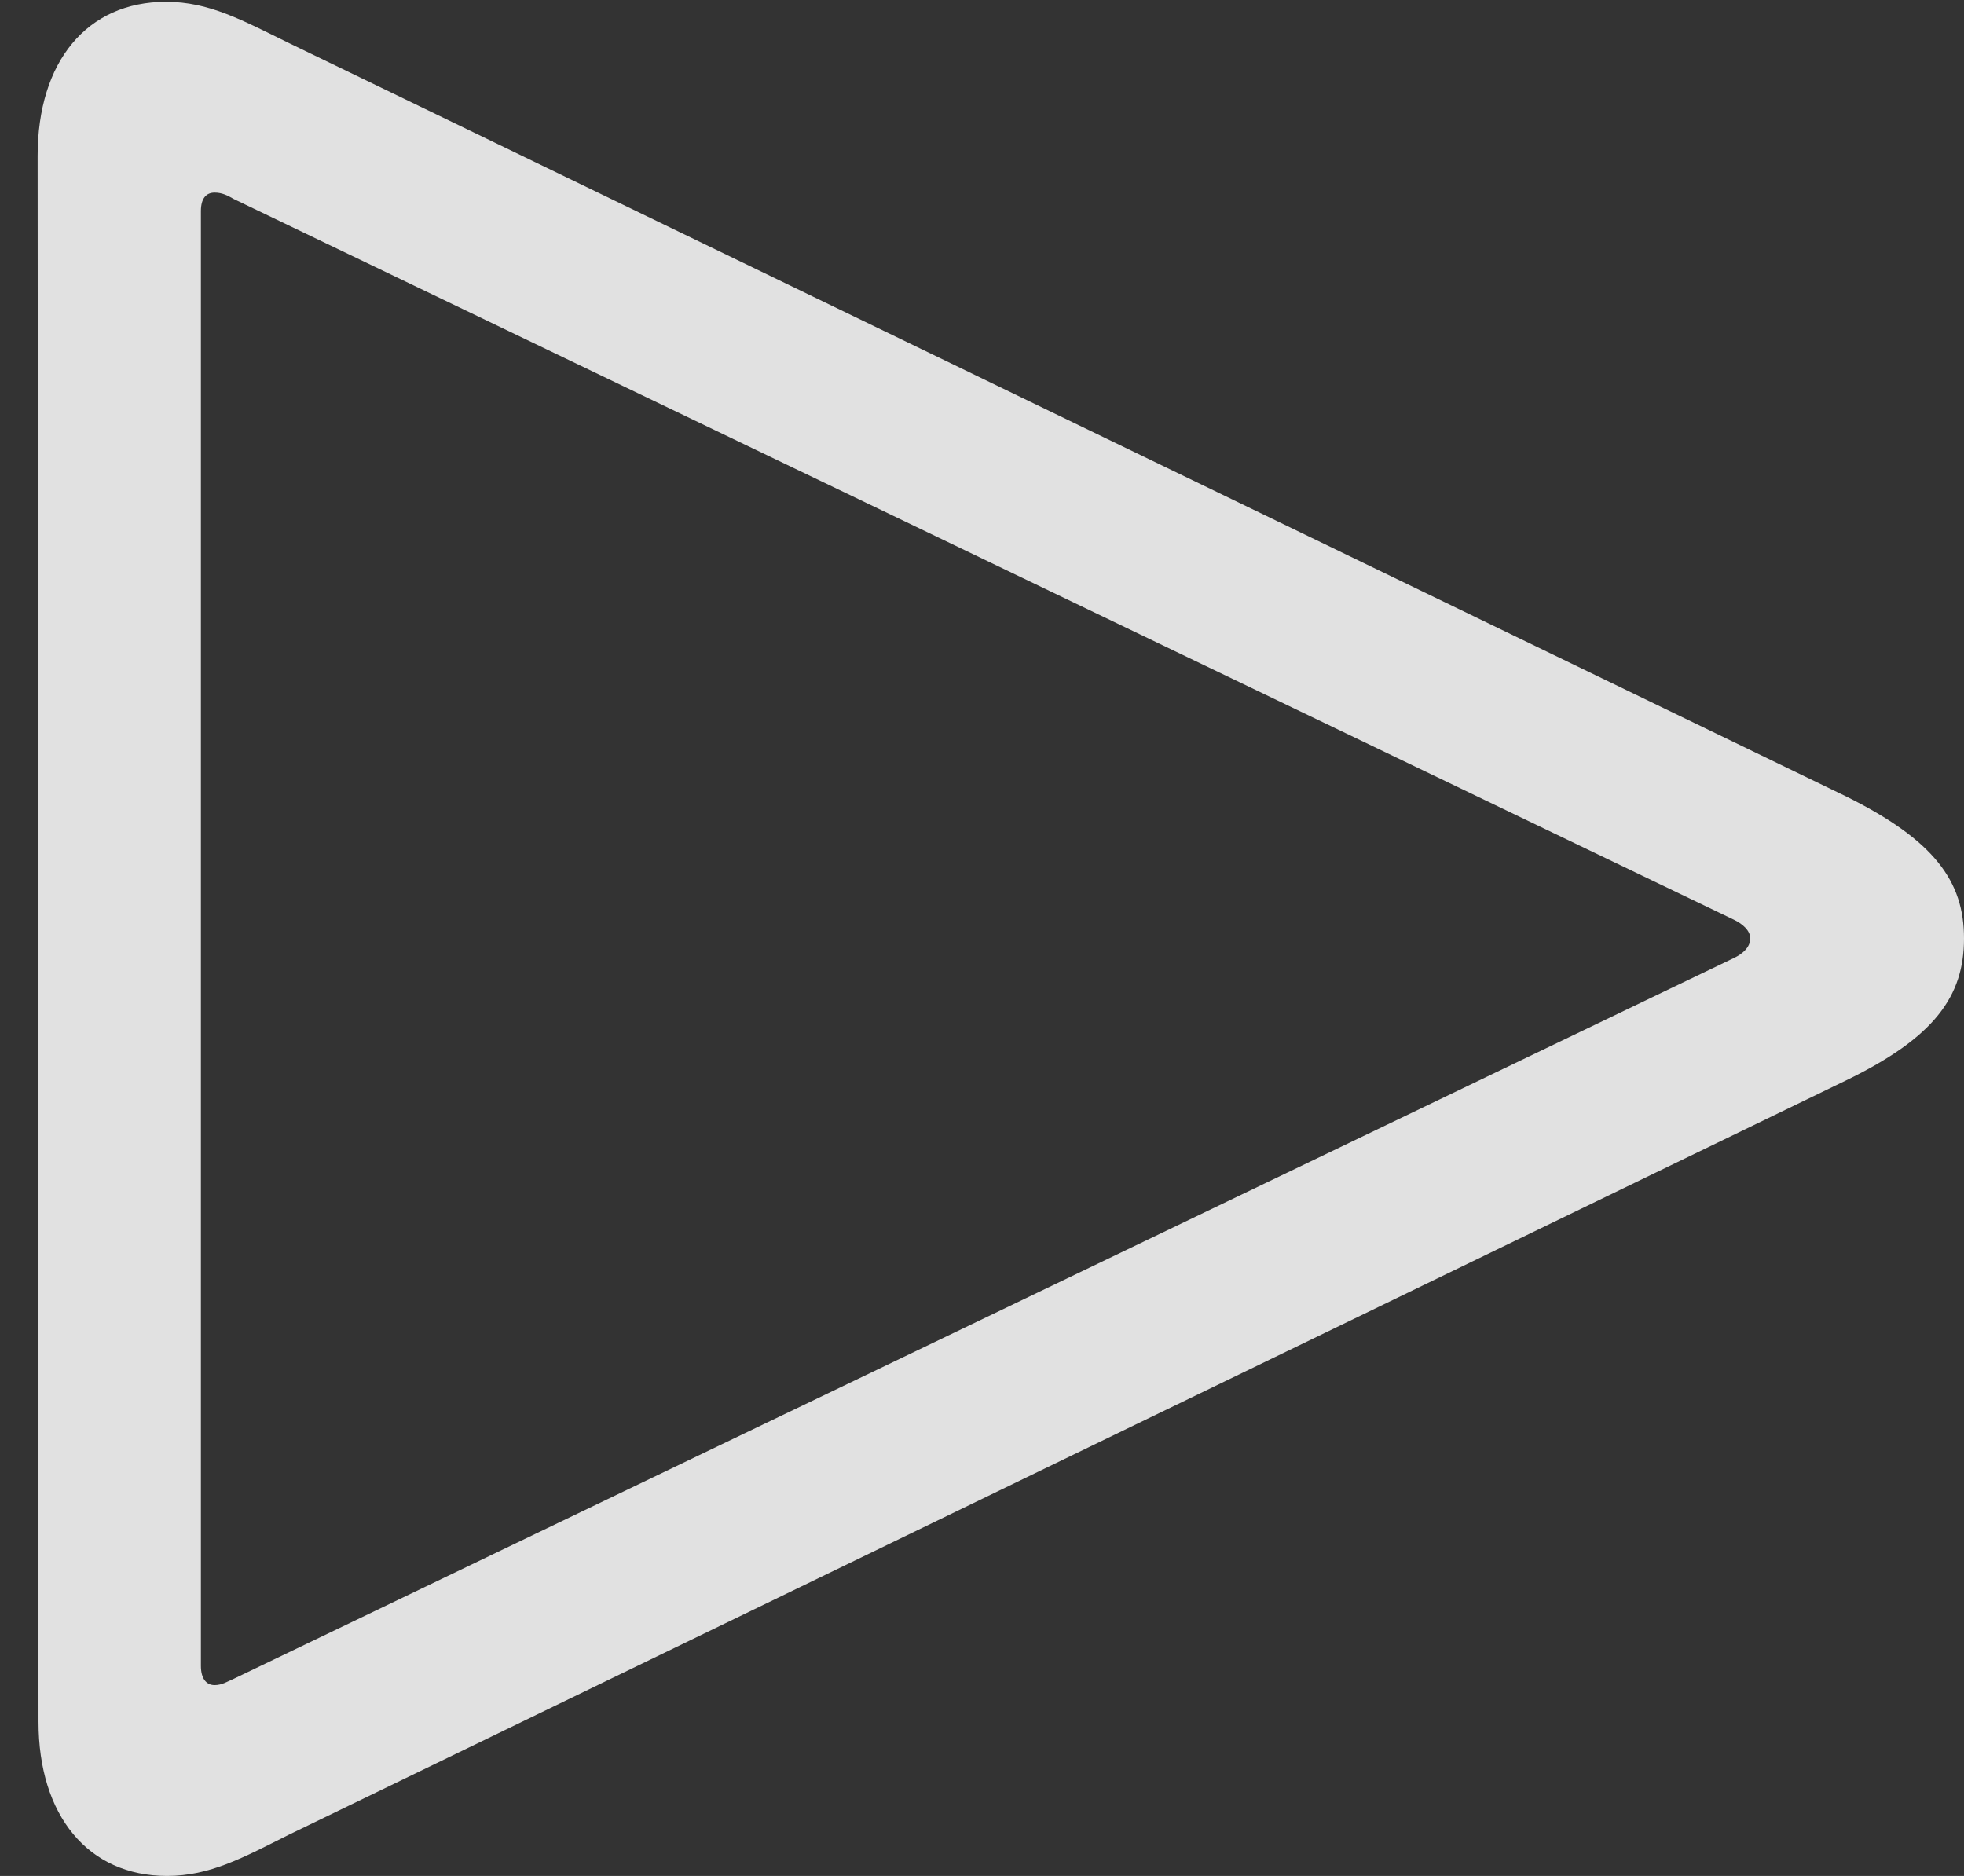 <?xml version="1.0" encoding="UTF-8"?>
<!--Generator: Apple Native CoreSVG 326-->
<!DOCTYPE svg
PUBLIC "-//W3C//DTD SVG 1.1//EN"
       "http://www.w3.org/Graphics/SVG/1.1/DTD/svg11.dtd">
<svg version="1.1" xmlns="http://www.w3.org/2000/svg" xmlns:xlink="http://www.w3.org/1999/xlink" viewBox="0 0 33.453 31.953">
 <rect x="0" y="0" width="33.453" height="31.953" fill="#333333" stroke="none"/>
 <g>
  <rect height="31.953" opacity="0" width="33.453" x="0" y="0"/>
  <path d="M2.844 31.953C3.578 31.953 4.141 31.641 4.922 31.25L31.438 18.406C32.953 17.672 33.453 16.969 33.453 15.984C33.453 15.016 32.953 14.312 31.438 13.562L4.922 0.734C4.125 0.344 3.562 0.031 2.828 0.031C1.484 0.031 0.641 1.047 0.641 2.656L0.656 29.328C0.656 30.922 1.5 31.953 2.844 31.953ZM3.656 28.703C3.516 28.703 3.422 28.594 3.422 28.375L3.422 3.594C3.422 3.375 3.516 3.281 3.656 3.281C3.781 3.281 3.875 3.328 3.984 3.391L29.547 15.672C29.672 15.734 29.812 15.844 29.812 15.984C29.812 16.141 29.672 16.25 29.547 16.312L3.984 28.594C3.875 28.641 3.781 28.703 3.656 28.703Z" fill="white" fill-opacity="0.85"/>
 </g>
</svg>

